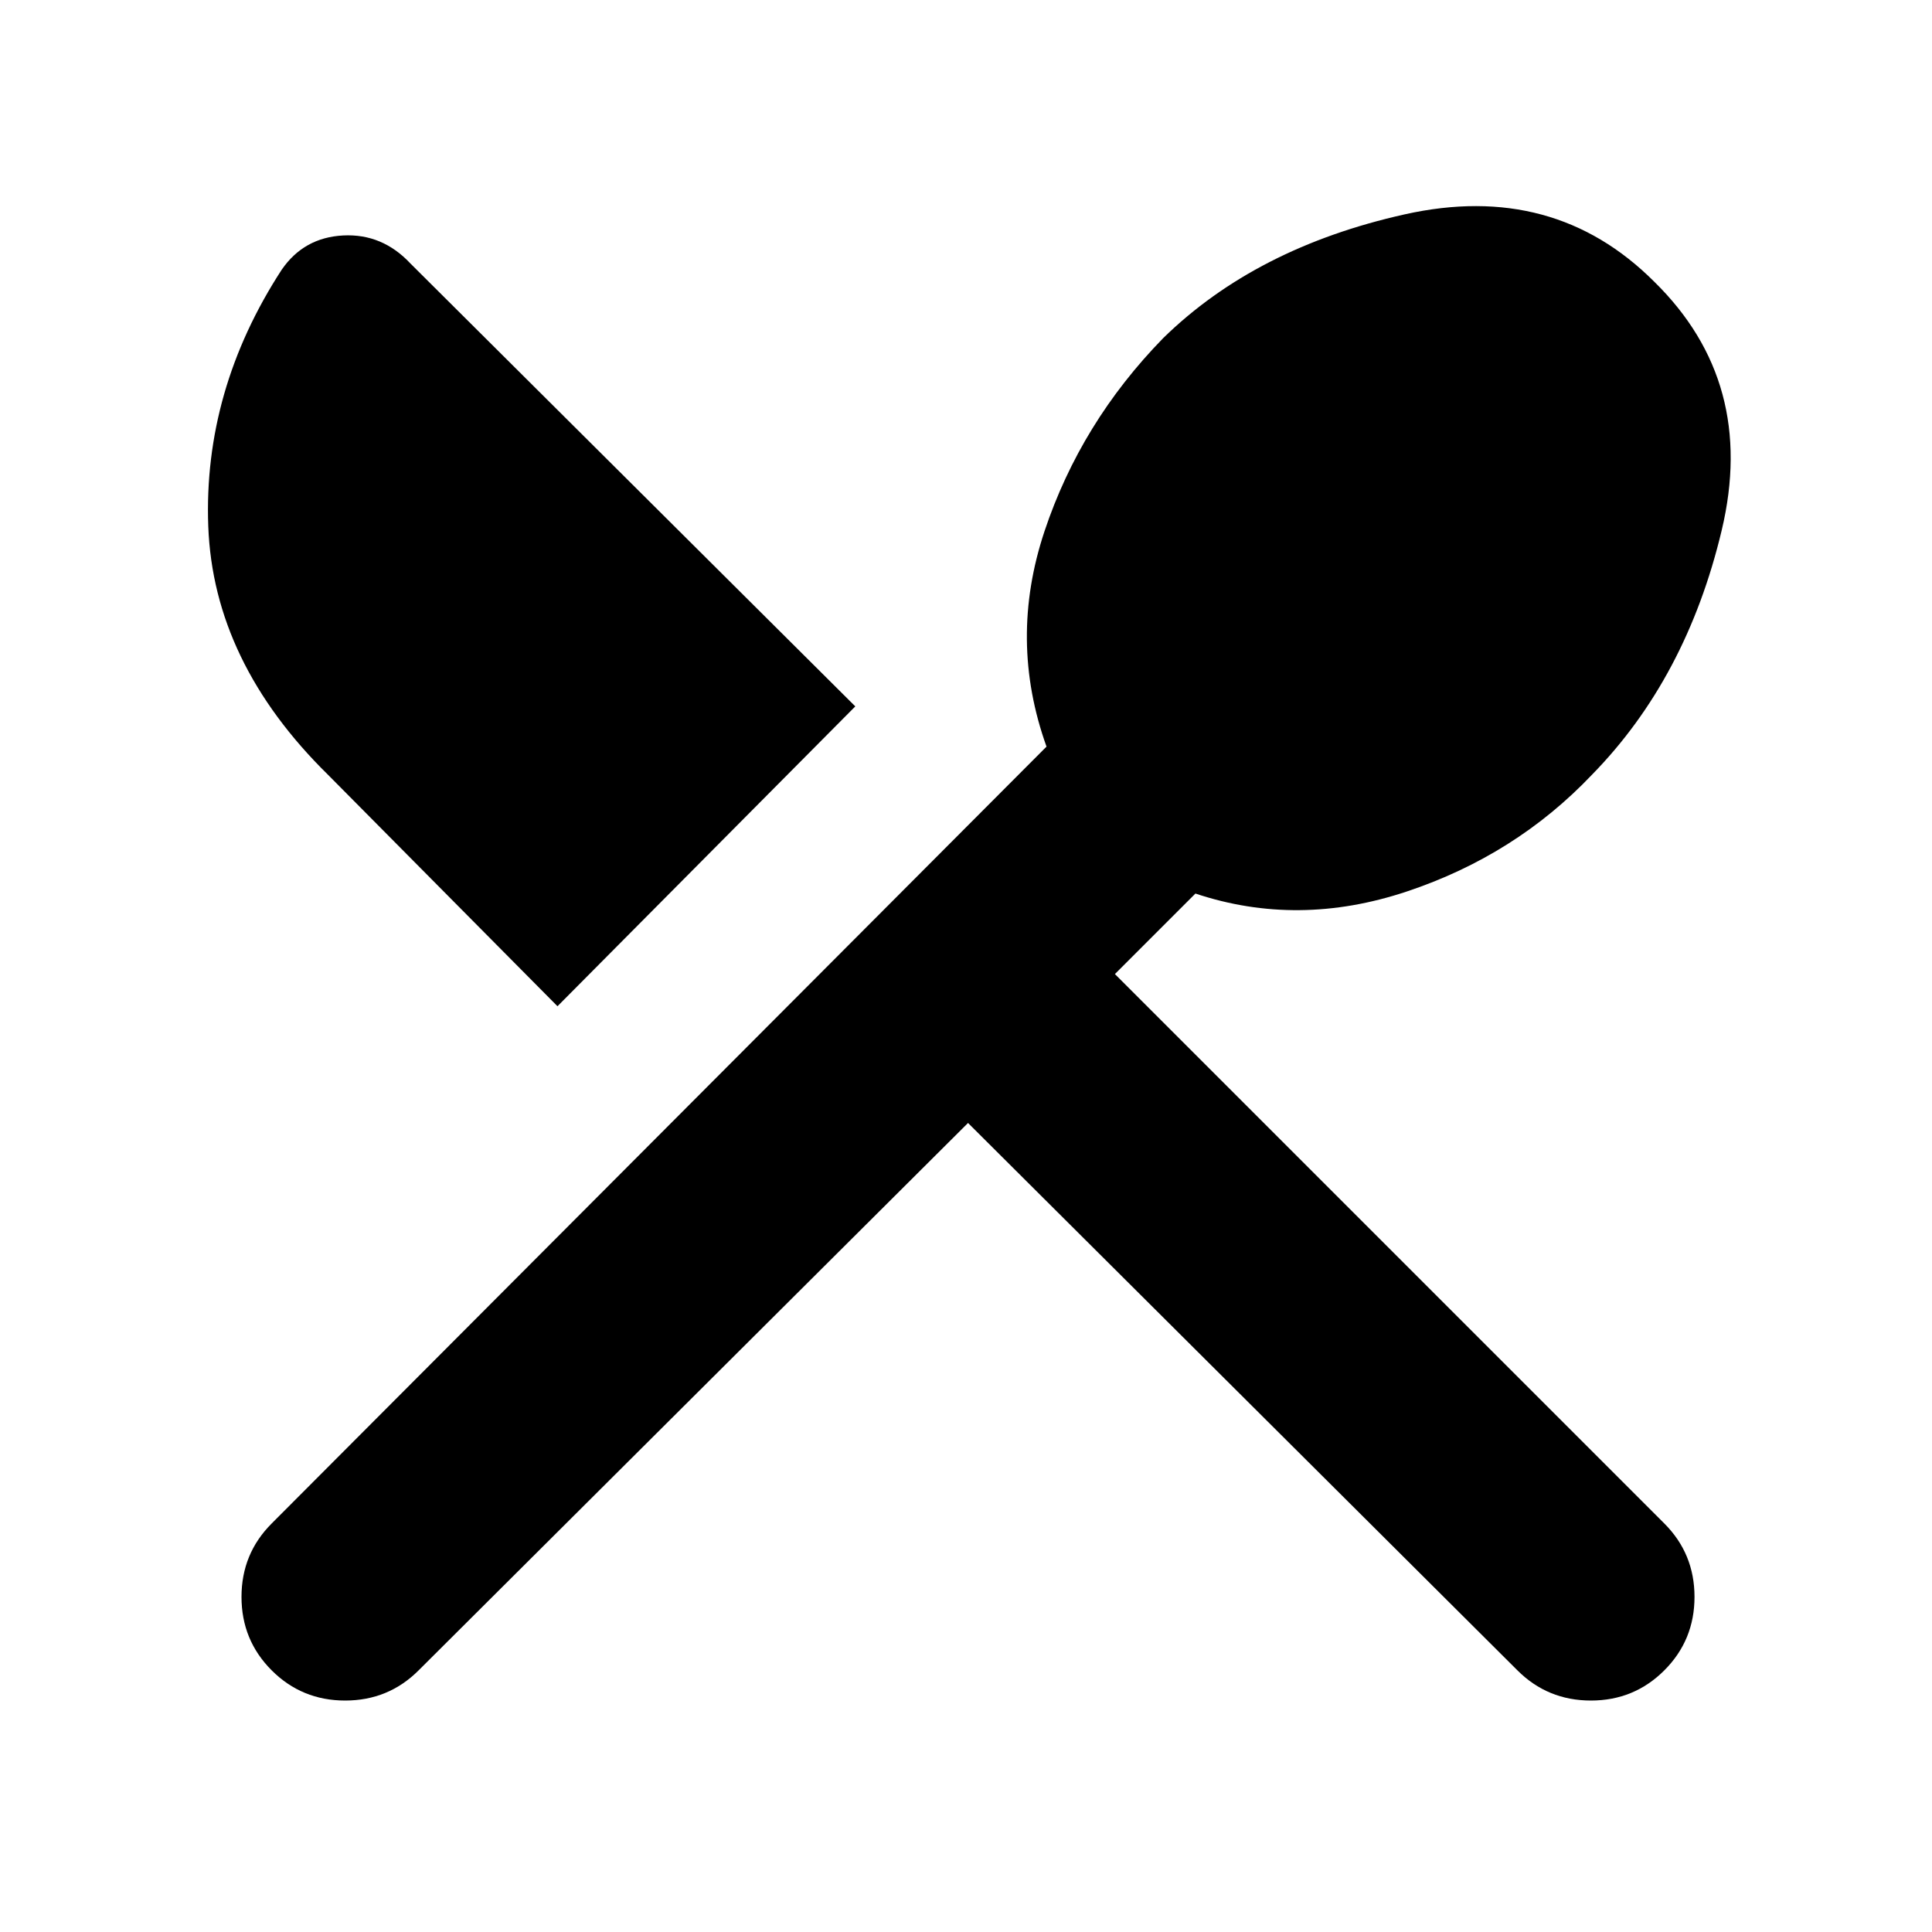 <svg xmlns="http://www.w3.org/2000/svg" height="40" width="40"><path d="M5.625 34.583Q5 33.958 5 33.062Q5 32.167 5.625 31.542L21.667 15.458Q20.875 13.25 21.625 11Q22.375 8.75 24.083 7Q26 5.125 29.083 4.438Q32.167 3.75 34.25 5.833Q36.375 7.917 35.646 10.979Q34.917 14.042 32.958 16.042Q31.375 17.708 29.125 18.458Q26.875 19.208 24.75 18.5L23.083 20.167L34.458 31.542Q35.083 32.167 35.083 33.062Q35.083 33.958 34.458 34.583Q33.833 35.208 32.938 35.208Q32.042 35.208 31.417 34.583L20.042 23.25L8.667 34.583Q8.042 35.208 7.146 35.208Q6.25 35.208 5.625 34.583ZM11.542 20.833 6.792 16.042Q4.417 13.708 4.312 10.896Q4.208 8.083 5.833 5.583Q6.292 4.917 7.104 4.875Q7.917 4.833 8.5 5.458L17.708 14.625Z"/></svg>